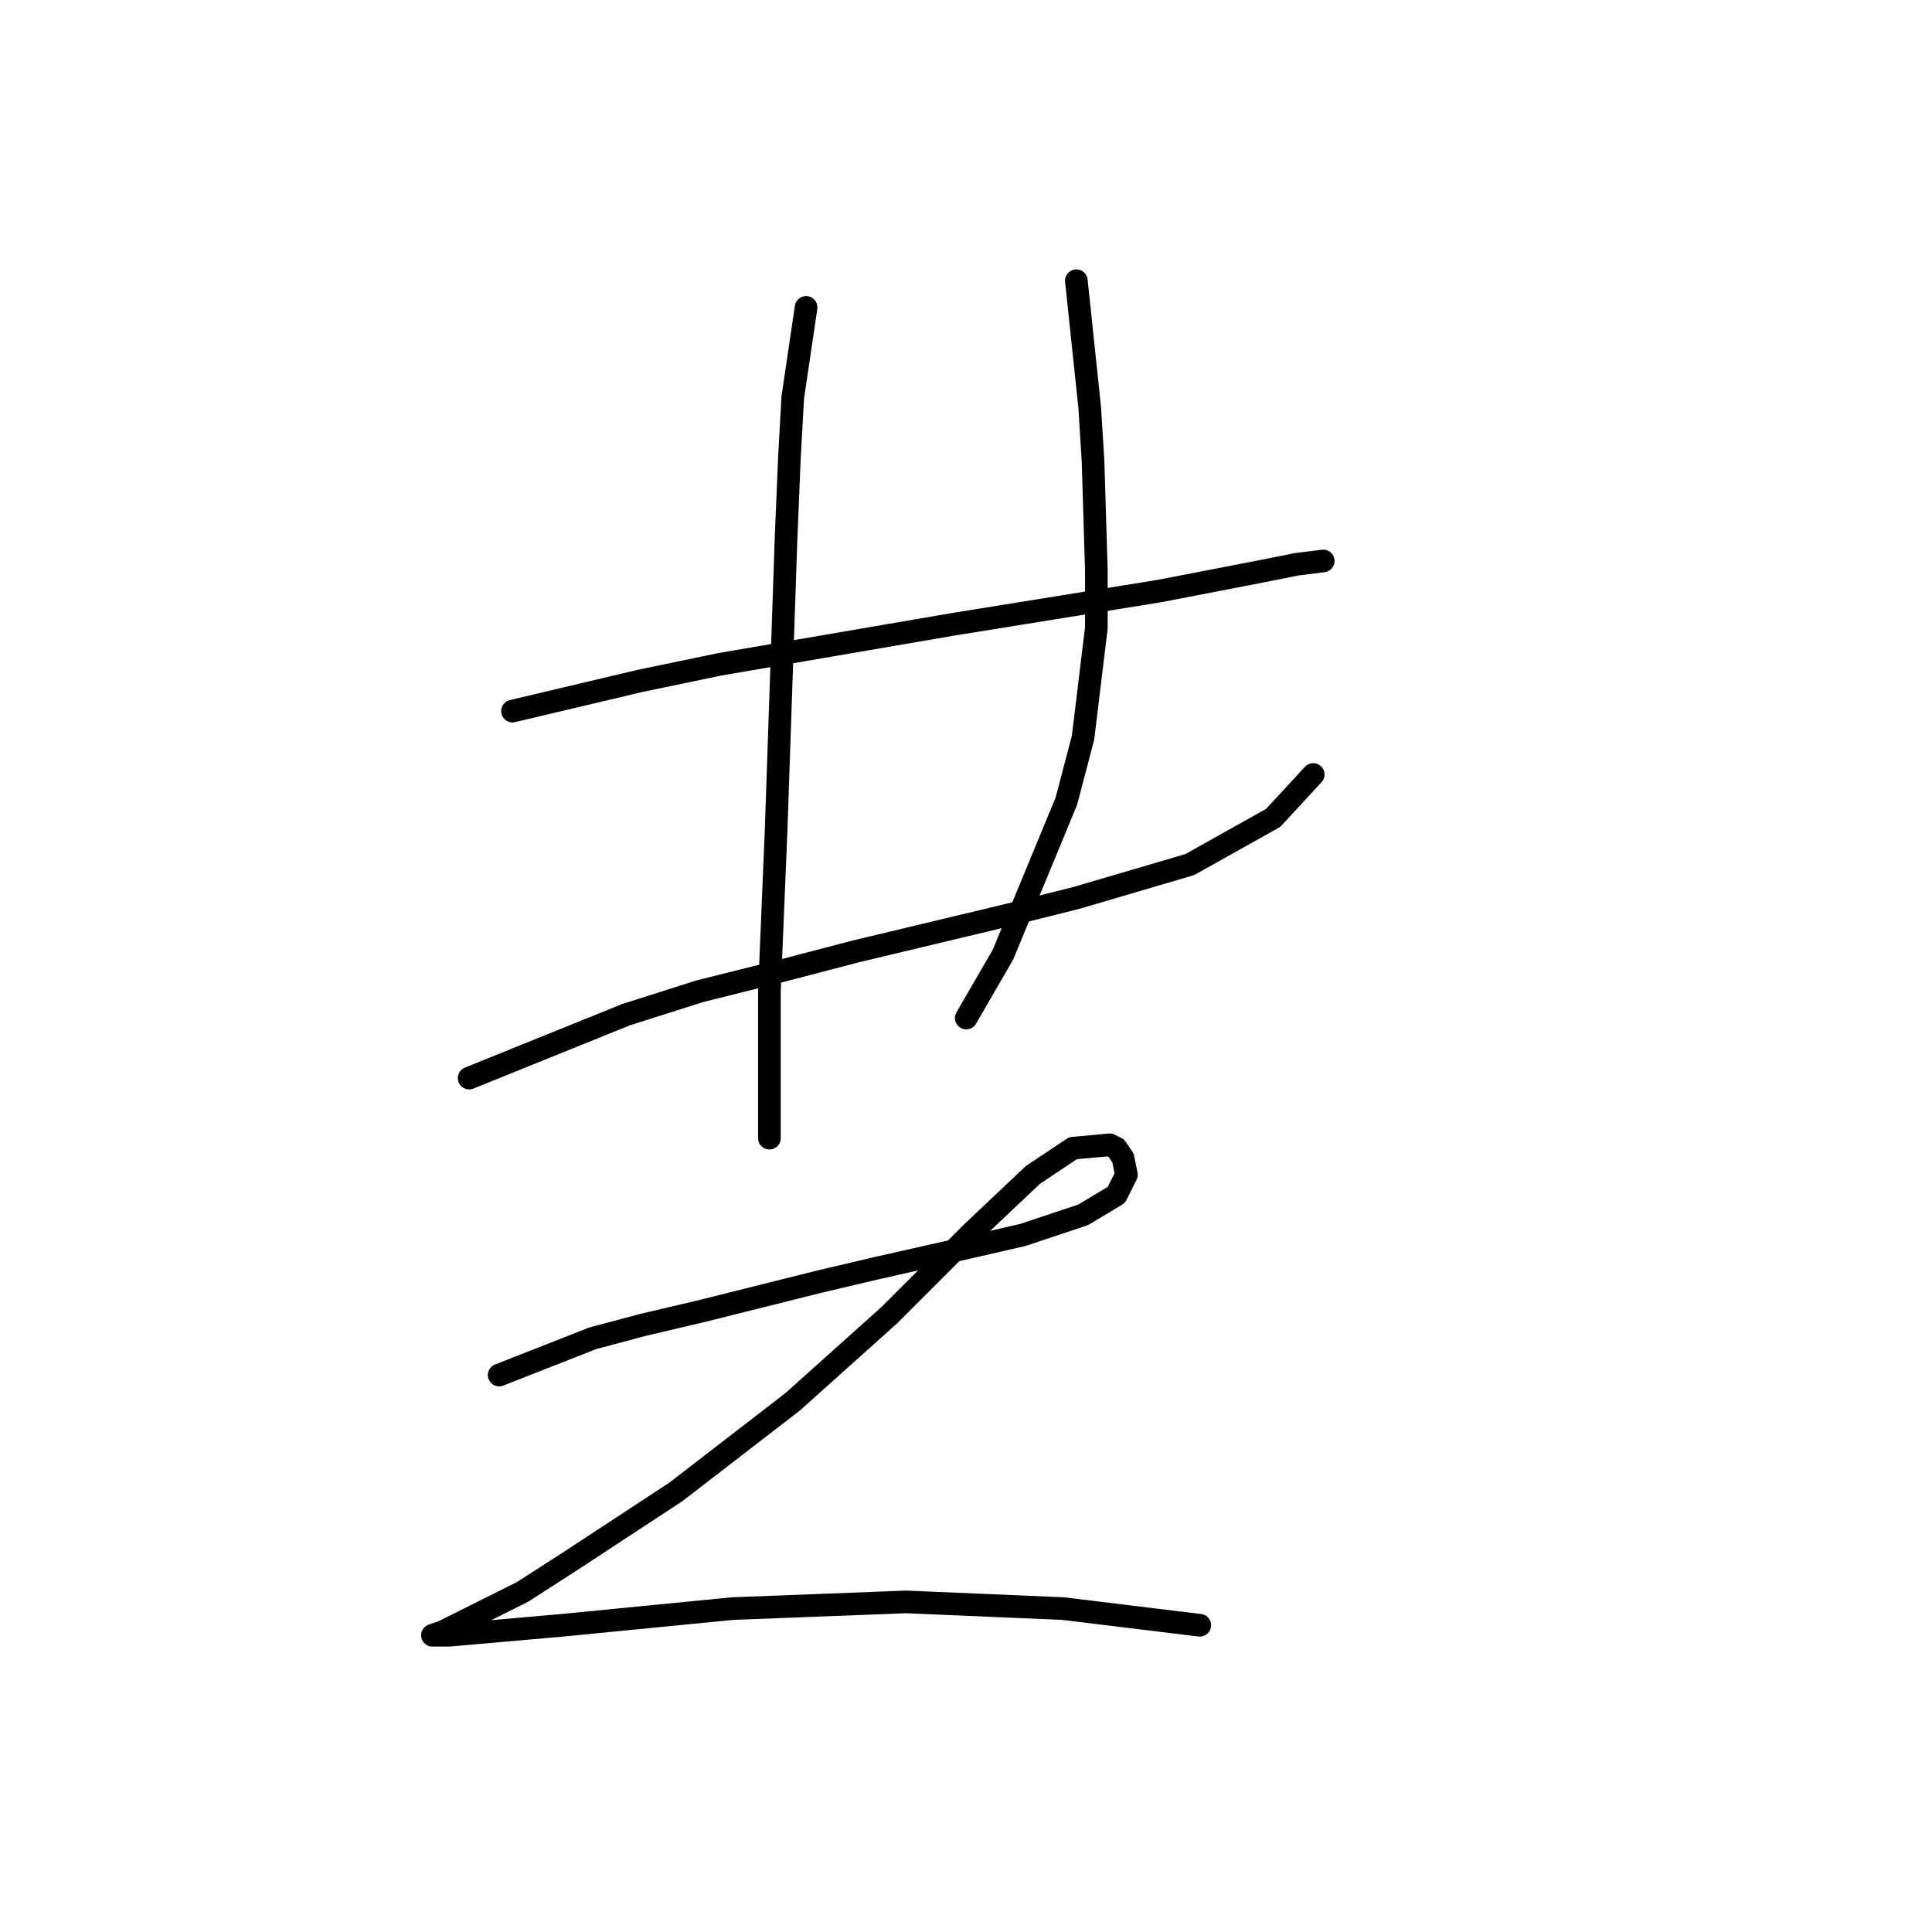 <?xml version="1.0" standalone="no"?>
    <svg width="256" height="256" xmlns="http://www.w3.org/2000/svg" version="1.1">
    <polyline stroke="black" stroke-width="3" stroke-linecap="round" fill="transparent" stroke-linejoin="round" points="67.91 94.224 84.709 90.246 95.319 88.035 126.265 82.73 153.674 78.309 167.379 75.657 171.8 74.773 175.337 74.331 175.337 74.331 " />
        <polyline stroke="black" stroke-width="3" stroke-linecap="round" fill="transparent" stroke-linejoin="round" points="62.163 142.854 82.941 134.454 92.667 131.36 103.277 128.707 113.445 126.055 133.781 121.192 142.622 118.981 157.653 114.56 168.705 108.371 174.01 102.624 174.01 102.624 " />
        <polyline stroke="black" stroke-width="3" stroke-linecap="round" fill="transparent" stroke-linejoin="round" points="106.813 40.732 105.045 52.668 104.603 60.626 104.161 71.236 102.835 110.14 101.95 131.36 101.95 144.622 101.95 150.369 101.95 150.811 101.95 150.811 " />
        <polyline stroke="black" stroke-width="3" stroke-linecap="round" fill="transparent" stroke-linejoin="round" points="142.622 37.195 144.391 53.995 144.833 61.068 145.275 75.657 145.275 83.172 143.506 97.761 141.296 106.161 132.896 126.497 128.033 134.896 128.033 134.896 " />
        <polyline stroke="black" stroke-width="3" stroke-linecap="round" fill="transparent" stroke-linejoin="round" points="66.141 182.2 78.52 177.337 85.151 175.568 92.667 173.8 108.582 169.821 116.097 168.053 129.802 164.958 135.549 163.632 143.506 160.979 147.927 158.327 149.254 155.674 148.811 153.464 147.927 152.138 147.043 151.696 142.18 152.138 136.875 155.674 128.918 163.19 117.865 174.242 105.045 185.736 89.572 197.673 75.425 206.956 69.236 210.935 58.626 216.24 57.3 216.682 59.51 216.682 74.541 215.356 97.087 213.146 120.076 212.261 140.854 213.146 158.979 215.356 158.979 215.356 " />
        </svg>